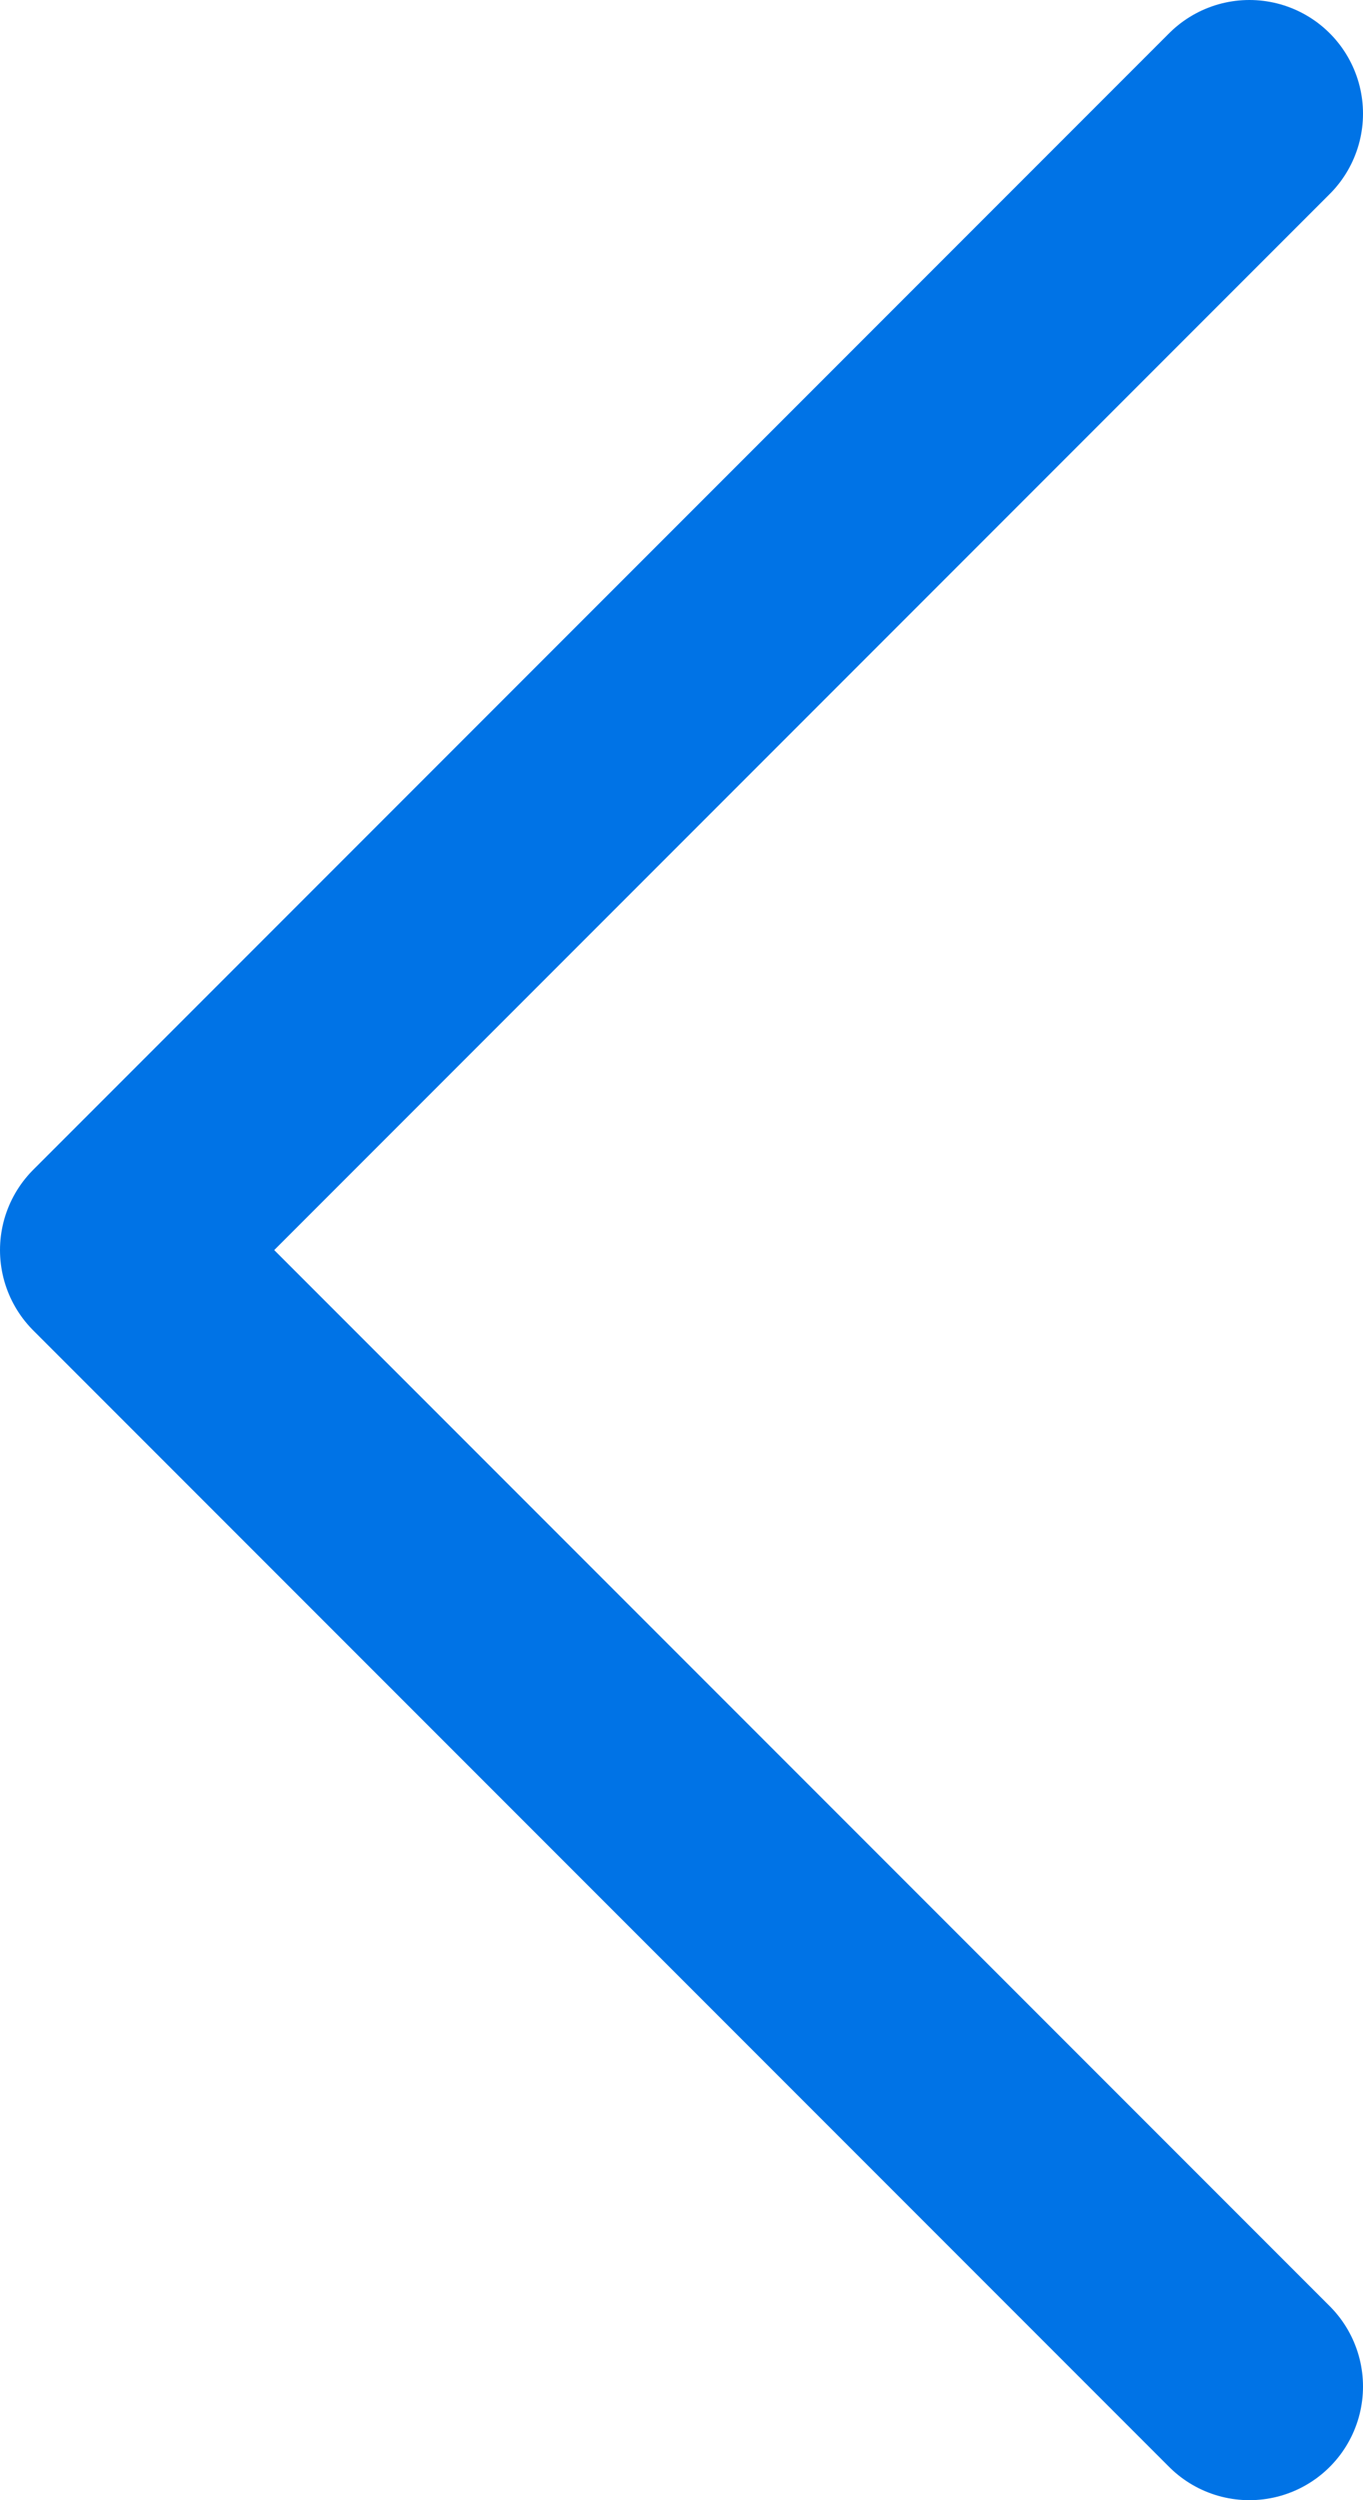 <svg xmlns="http://www.w3.org/2000/svg" width="6" height="11"><g id="Group_86" data-name="Group 86" transform="translate(.5 .5)"><path id="Path_7" d="M4201 1884l-5 5 5 5" data-name="Path 7" transform="translate(-4196 -1884)" fill="none" stroke="#0073e6" stroke-linecap="round" stroke-linejoin="round"/></g></svg>